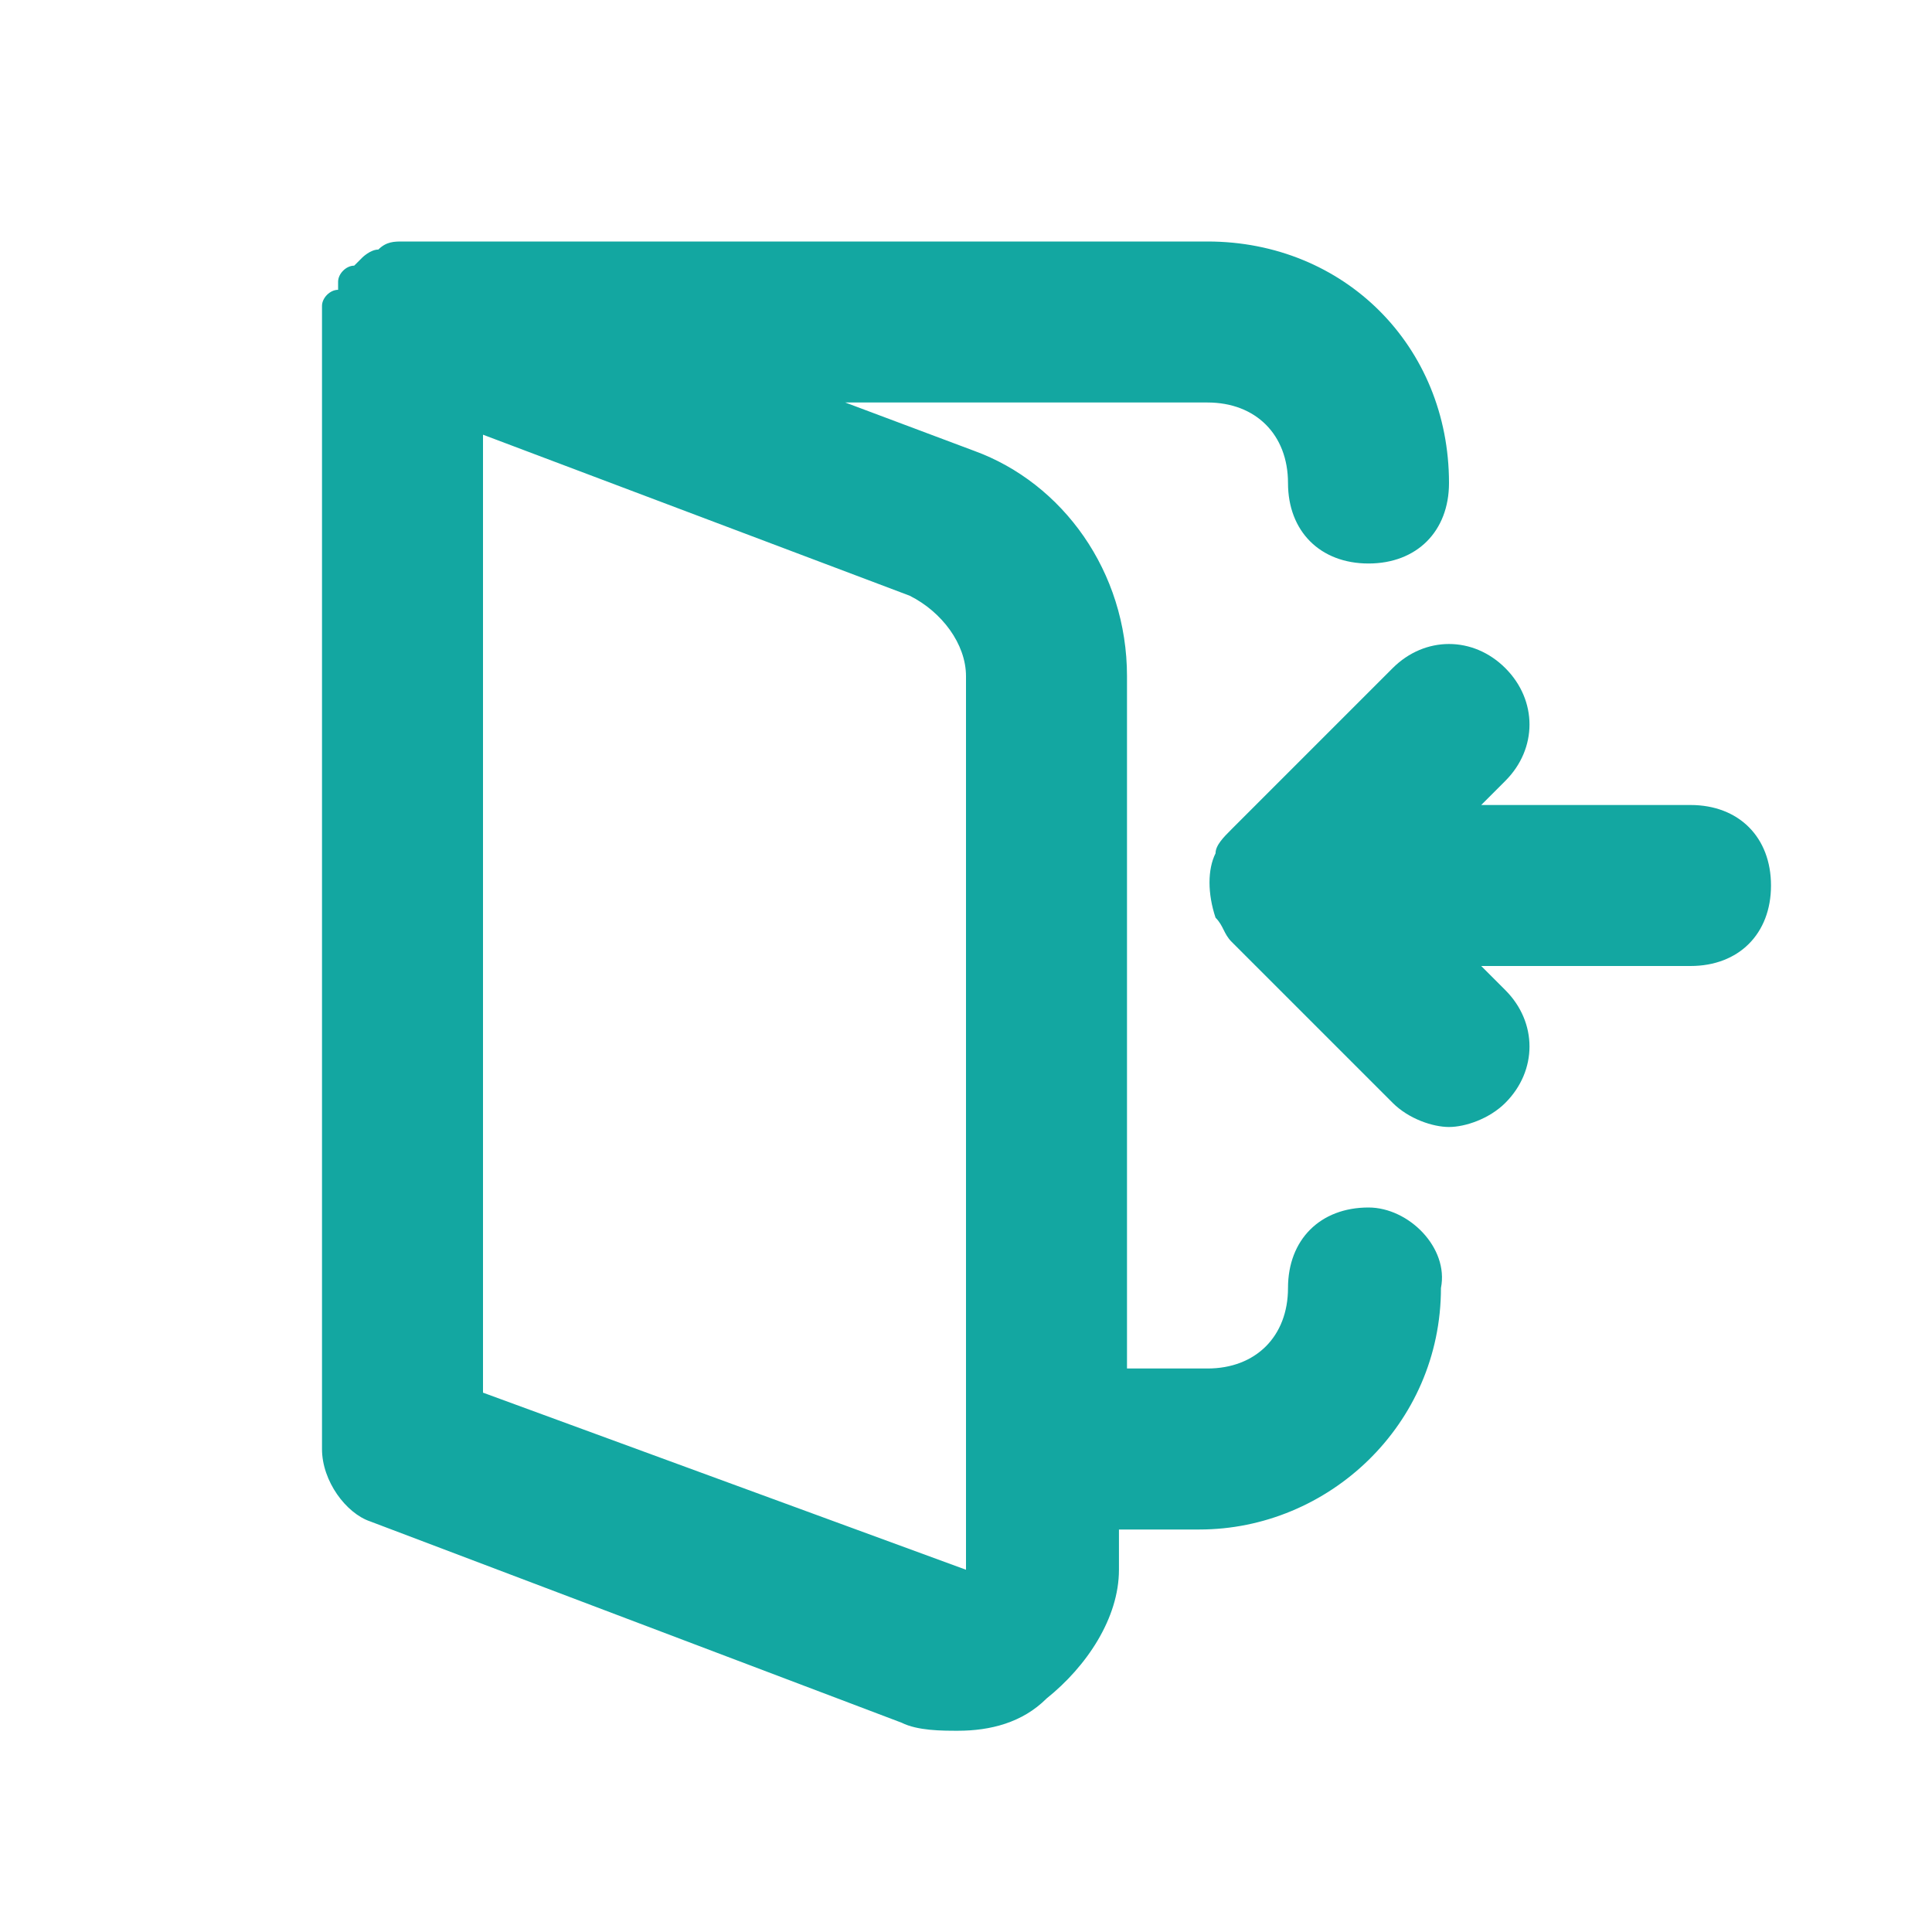 <svg width="48" height="48" viewBox="0 0 48 48" fill="none" xmlns="http://www.w3.org/2000/svg">
<path d="M42 20H36.8L37.4 19.4C38.2 18.6 38.2 17.4 37.4 16.6C36.6 15.8 35.4 15.8 34.6 16.6L30.6 20.6C30.4 20.8 30.2 21 30.2 21.2C30 21.6 30 22.2 30.2 22.8C30.4 23 30.4 23.2 30.6 23.4L34.6 27.4C35 27.8 35.6 28 36 28C36.4 28 37 27.8 37.4 27.4C38.2 26.6 38.2 25.4 37.4 24.6L36.8 24H42C43.2 24 44 23.2 44 22C44 20.8 43.2 20 42 20Z" fill="#13A7A1"/>
<path d="M34 30C32.8 30 32 30.8 32 32C32 33.2 31.2 34 30 34H28V16.8C28 14.2 26.4 12 24.2 11.2L21 10H30C31.2 10 32 10.8 32 12C32 13.2 32.8 14 34 14C35.2 14 36 13.2 36 12C36 8.6 33.4 6 30 6H10C9.8 6 9.6 6 9.4 6.2C9.2 6.2 9 6.4 9 6.4L8.8 6.6C8.6 6.6 8.4 6.8 8.4 7V7.2C8.2 7.2 8 7.4 8 7.6V36C8 36.8 8.6 37.6 9.2 37.8L22.4 42.8C22.8 43 23.4 43 23.8 43C24.6 43 25.4 42.8 26 42.2C27 41.4 27.8 40.2 27.8 39V38H29.8C33 38 35.8 35.4 35.8 32C36 31 35 30 34 30ZM12 34.6V10.8L22.6 14.8C23.4 15.2 24 16 24 16.8V39L12 34.6Z" fill="#13A7A1"/>
</svg>
